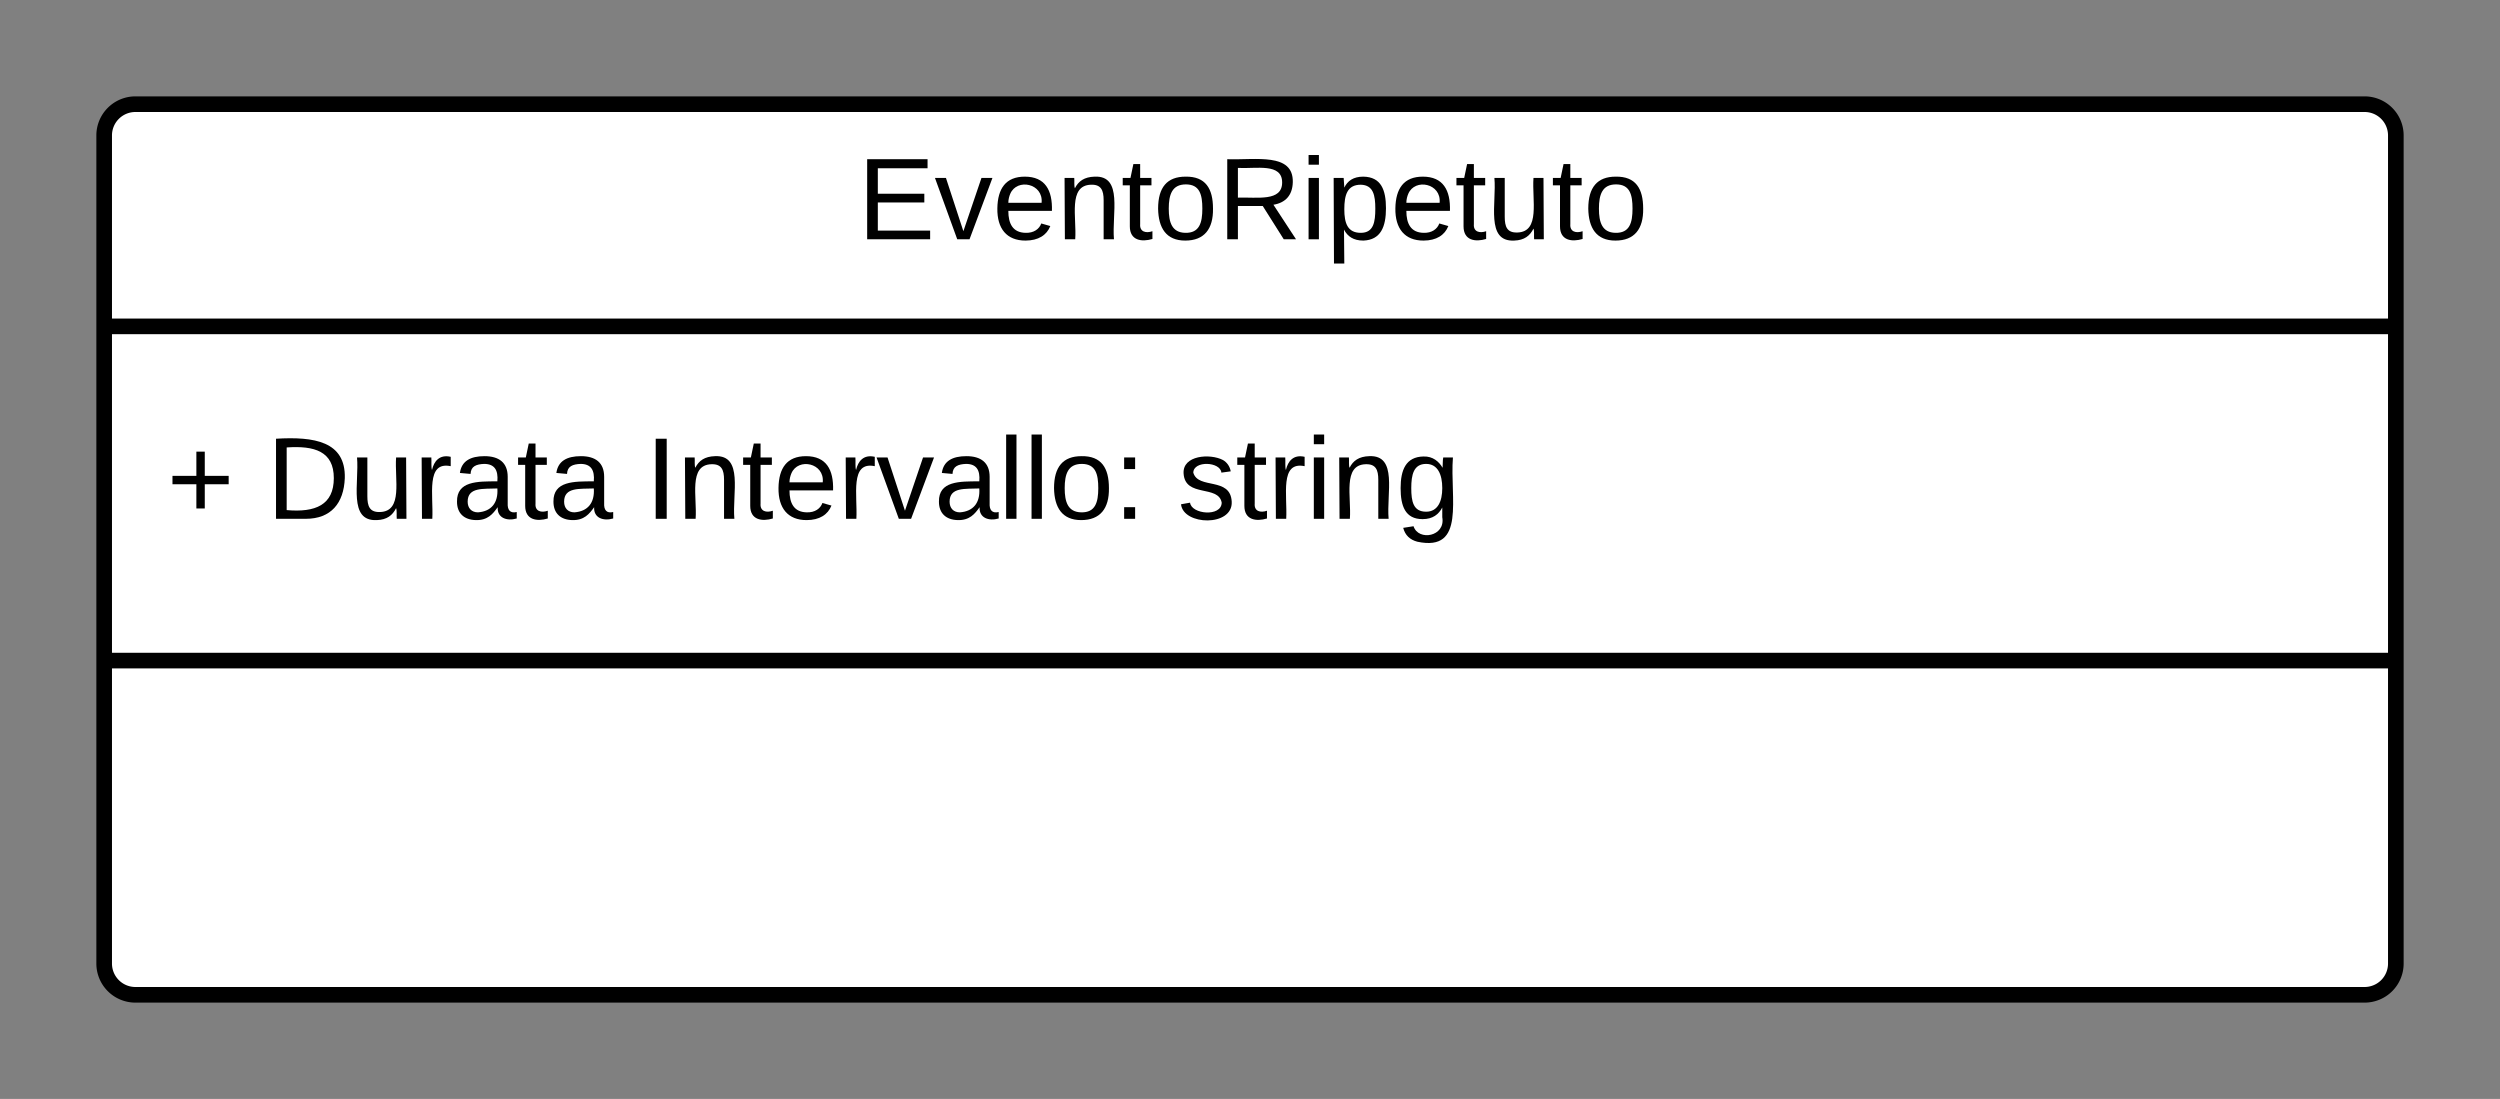 <svg xmlns="http://www.w3.org/2000/svg" xmlns:xlink="http://www.w3.org/1999/xlink" xmlns:lucid="lucid" width="480" height="211"><rect width="100%" height="100%" fill="#808080" stroke="none"/><g transform="translate(-620 -555.917)" lucid:page-tab-id="xyoc~1F4B1Qt"><path d="M640 581.92a6 6 0 0 1 6-6h428a6 6 0 0 1 6 6v159a6 6 0 0 1-6 6H646a6 6 0 0 1-6-6z" stroke="#000" stroke-width="3" fill="#fff"/><path d="M640 618.58h440m-440 64.17h440" stroke="#000" stroke-width="3" fill="none"/><use xlink:href="#a" transform="matrix(1,0,0,1,648,583.917) translate(136.636 17.944)"/><use xlink:href="#b" transform="matrix(1,0,0,1,652,626.584) translate(0 28.944)"/><use xlink:href="#c" transform="matrix(1,0,0,1,652,626.584) translate(19.136 28.944)"/><use xlink:href="#d" transform="matrix(1,0,0,1,652,626.584) translate(91.852 28.944)"/><use xlink:href="#e" transform="matrix(1,0,0,1,652,626.584) translate(194.136 28.944)"/><defs><path d="M30 0v-248h187v28H63v79h144v27H63v87h162V0H30" id="f"/><path d="M108 0H70L1-190h34L89-25l56-165h34" id="g"/><path d="M100-194c63 0 86 42 84 106H49c0 40 14 67 53 68 26 1 43-12 49-29l28 8c-11 28-37 45-77 45C44 4 14-33 15-96c1-61 26-98 85-98zm52 81c6-60-76-77-97-28-3 7-6 17-6 28h103" id="h"/><path d="M117-194c89-4 53 116 60 194h-32v-121c0-31-8-49-39-48C34-167 62-67 57 0H25l-1-190h30c1 10-1 24 2 32 11-22 29-35 61-36" id="i"/><path d="M59-47c-2 24 18 29 38 22v24C64 9 27 4 27-40v-127H5v-23h24l9-43h21v43h35v23H59v120" id="j"/><path d="M100-194c62-1 85 37 85 99 1 63-27 99-86 99S16-35 15-95c0-66 28-99 85-99zM99-20c44 1 53-31 53-75 0-43-8-75-51-75s-53 32-53 75 10 74 51 75" id="k"/><path d="M233-177c-1 41-23 64-60 70L243 0h-38l-65-103H63V0H30v-248c88 3 205-21 203 71zM63-129c60-2 137 13 137-47 0-61-80-42-137-45v92" id="l"/><path d="M24-231v-30h32v30H24zM24 0v-190h32V0H24" id="m"/><path d="M115-194c55 1 70 41 70 98S169 2 115 4C84 4 66-9 55-30l1 105H24l-1-265h31l2 30c10-21 28-34 59-34zm-8 174c40 0 45-34 45-75s-6-73-45-74c-42 0-51 32-51 76 0 43 10 73 51 73" id="n"/><path d="M84 4C-5 8 30-112 23-190h32v120c0 31 7 50 39 49 72-2 45-101 50-169h31l1 190h-30c-1-10 1-25-2-33-11 22-28 36-60 37" id="o"/><g id="a"><use transform="matrix(0.062,0,0,0.062,0,0)" xlink:href="#f"/><use transform="matrix(0.062,0,0,0.062,14.815,0)" xlink:href="#g"/><use transform="matrix(0.062,0,0,0.062,25.926,0)" xlink:href="#h"/><use transform="matrix(0.062,0,0,0.062,38.272,0)" xlink:href="#i"/><use transform="matrix(0.062,0,0,0.062,50.617,0)" xlink:href="#j"/><use transform="matrix(0.062,0,0,0.062,56.79,0)" xlink:href="#k"/><use transform="matrix(0.062,0,0,0.062,69.136,0)" xlink:href="#l"/><use transform="matrix(0.062,0,0,0.062,85.123,0)" xlink:href="#m"/><use transform="matrix(0.062,0,0,0.062,90,0)" xlink:href="#n"/><use transform="matrix(0.062,0,0,0.062,102.346,0)" xlink:href="#h"/><use transform="matrix(0.062,0,0,0.062,114.691,0)" xlink:href="#j"/><use transform="matrix(0.062,0,0,0.062,120.864,0)" xlink:href="#o"/><use transform="matrix(0.062,0,0,0.062,133.21,0)" xlink:href="#j"/><use transform="matrix(0.062,0,0,0.062,139.383,0)" xlink:href="#k"/></g><path d="M118-107v75H92v-75H18v-26h74v-75h26v75h74v26h-74" id="p"/><use transform="matrix(0.062,0,0,0.062,0,0)" xlink:href="#p" id="b"/><path d="M30-248c118-7 216 8 213 122C240-48 200 0 122 0H30v-248zM63-27c89 8 146-16 146-99s-60-101-146-95v194" id="q"/><path d="M114-163C36-179 61-72 57 0H25l-1-190h30c1 12-1 29 2 39 6-27 23-49 58-41v29" id="r"/><path d="M141-36C126-15 110 5 73 4 37 3 15-17 15-53c-1-64 63-63 125-63 3-35-9-54-41-54-24 1-41 7-42 31l-33-3c5-37 33-52 76-52 45 0 72 20 72 64v82c-1 20 7 32 28 27v20c-31 9-61-2-59-35zM48-53c0 20 12 33 32 33 41-3 63-29 60-74-43 2-92-5-92 41" id="s"/><g id="c"><use transform="matrix(0.062,0,0,0.062,0,0)" xlink:href="#q"/><use transform="matrix(0.062,0,0,0.062,15.988,0)" xlink:href="#o"/><use transform="matrix(0.062,0,0,0.062,28.333,0)" xlink:href="#r"/><use transform="matrix(0.062,0,0,0.062,35.679,0)" xlink:href="#s"/><use transform="matrix(0.062,0,0,0.062,48.025,0)" xlink:href="#j"/><use transform="matrix(0.062,0,0,0.062,54.198,0)" xlink:href="#s"/></g><path d="M33 0v-248h34V0H33" id="t"/><path d="M24 0v-261h32V0H24" id="u"/><path d="M33-154v-36h34v36H33zM33 0v-36h34V0H33" id="v"/><g id="d"><use transform="matrix(0.062,0,0,0.062,0,0)" xlink:href="#t"/><use transform="matrix(0.062,0,0,0.062,6.173,0)" xlink:href="#i"/><use transform="matrix(0.062,0,0,0.062,18.519,0)" xlink:href="#j"/><use transform="matrix(0.062,0,0,0.062,24.691,0)" xlink:href="#h"/><use transform="matrix(0.062,0,0,0.062,37.037,0)" xlink:href="#r"/><use transform="matrix(0.062,0,0,0.062,44.383,0)" xlink:href="#g"/><use transform="matrix(0.062,0,0,0.062,55.494,0)" xlink:href="#s"/><use transform="matrix(0.062,0,0,0.062,67.84,0)" xlink:href="#u"/><use transform="matrix(0.062,0,0,0.062,72.716,0)" xlink:href="#u"/><use transform="matrix(0.062,0,0,0.062,77.593,0)" xlink:href="#k"/><use transform="matrix(0.062,0,0,0.062,89.938,0)" xlink:href="#v"/></g><path d="M135-143c-3-34-86-38-87 0 15 53 115 12 119 90S17 21 10-45l28-5c4 36 97 45 98 0-10-56-113-15-118-90-4-57 82-63 122-42 12 7 21 19 24 35" id="w"/><path d="M177-190C167-65 218 103 67 71c-23-6-38-20-44-43l32-5c15 47 100 32 89-28v-30C133-14 115 1 83 1 29 1 15-40 15-95c0-56 16-97 71-98 29-1 48 16 59 35 1-10 0-23 2-32h30zM94-22c36 0 50-32 50-73 0-42-14-75-50-75-39 0-46 34-46 75s6 73 46 73" id="x"/><g id="e"><use transform="matrix(0.062,0,0,0.062,0,0)" xlink:href="#w"/><use transform="matrix(0.062,0,0,0.062,11.111,0)" xlink:href="#j"/><use transform="matrix(0.062,0,0,0.062,17.284,0)" xlink:href="#r"/><use transform="matrix(0.062,0,0,0.062,24.63,0)" xlink:href="#m"/><use transform="matrix(0.062,0,0,0.062,29.506,0)" xlink:href="#i"/><use transform="matrix(0.062,0,0,0.062,41.852,0)" xlink:href="#x"/></g></defs></g></svg>